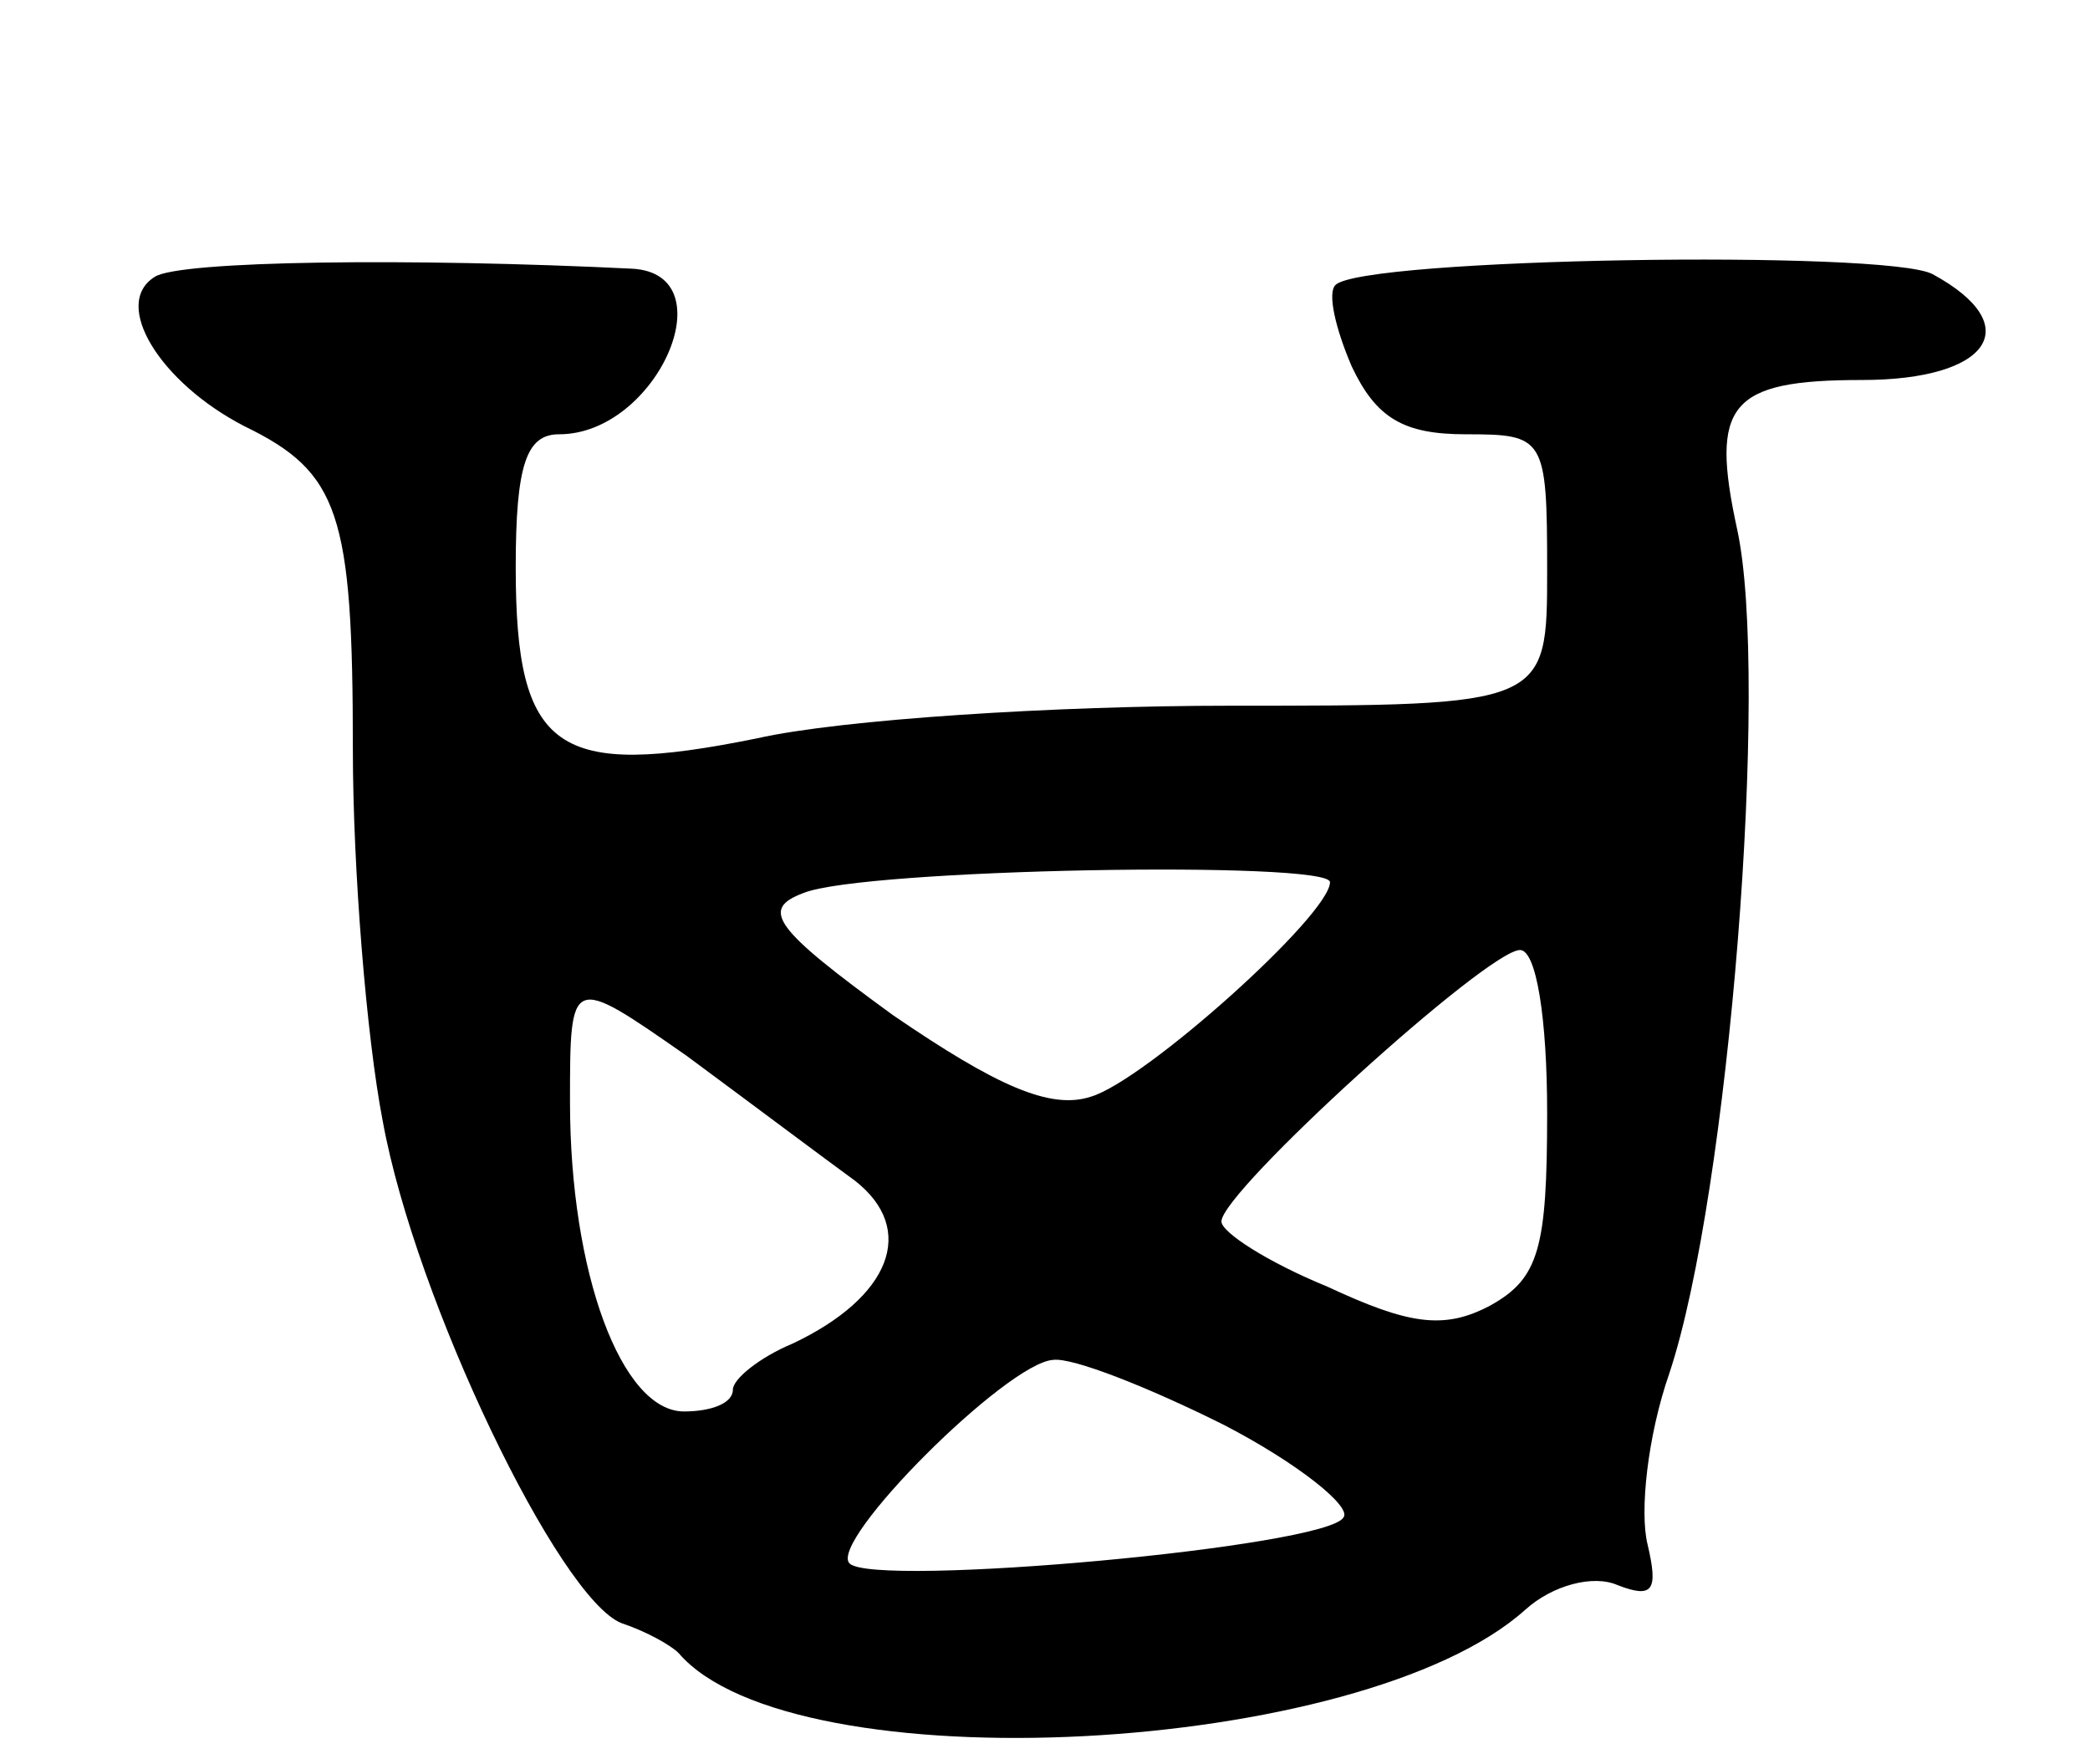 <svg version="1.0" xmlns="http://www.w3.org/2000/svg"
 width="77pt" height="65pt" viewBox="0 0 77 65"
 preserveAspectRatio="xMidYMid meet">
<g transform="translate(0,65) scale(0.1,-0.1)"
fill="#000000" stroke="none">
<path d="M57 548 c-16 -10 2 -39 33 -55 35 -17 40 -32 40 -119 0 -44 5 -106
11 -137 12 -66 65 -176 88 -185 9 -3 18 -8 21 -11 42 -49 252 -38 312 16 10 9
25 13 34 9 13 -5 15 -2 11 15 -3 12 0 40 8 63 22 66 37 256 25 311 -10 46 -3
55 46 55 47 0 61 20 26 39 -17 9 -210 6 -220 -4 -3 -3 0 -16 6 -30 9 -19 19
-25 42 -25 29 0 30 -1 30 -50 0 -50 0 -50 -117 -50 -64 0 -143 -5 -174 -12
-74 -15 -89 -5 -89 63 0 38 4 49 16 49 36 0 62 59 27 61 -81 4 -167 3 -176 -3z
m433 -223 c0 -12 -68 -73 -88 -79 -15 -5 -35 4 -73 30 -44 32 -49 39 -33 45
22 9 194 12 194 4z m80 -85 c0 -50 -3 -61 -21 -71 -17 -9 -30 -7 -60 7 -22 9
-39 20 -39 24 0 11 98 100 110 100 6 0 10 -25 10 -60z m-255 -25 c23 -18 13
-43 -23 -60 -12 -5 -22 -13 -22 -17 0 -5 -8 -8 -18 -8 -23 0 -42 51 -42 114 0
47 0 47 43 17 23 -17 51 -38 62 -46z m136 -90 c27 -14 47 -30 44 -34 -6 -11
-173 -26 -182 -17 -8 8 58 74 75 75 7 1 35 -10 63 -24z"/>
</g>
</svg>
